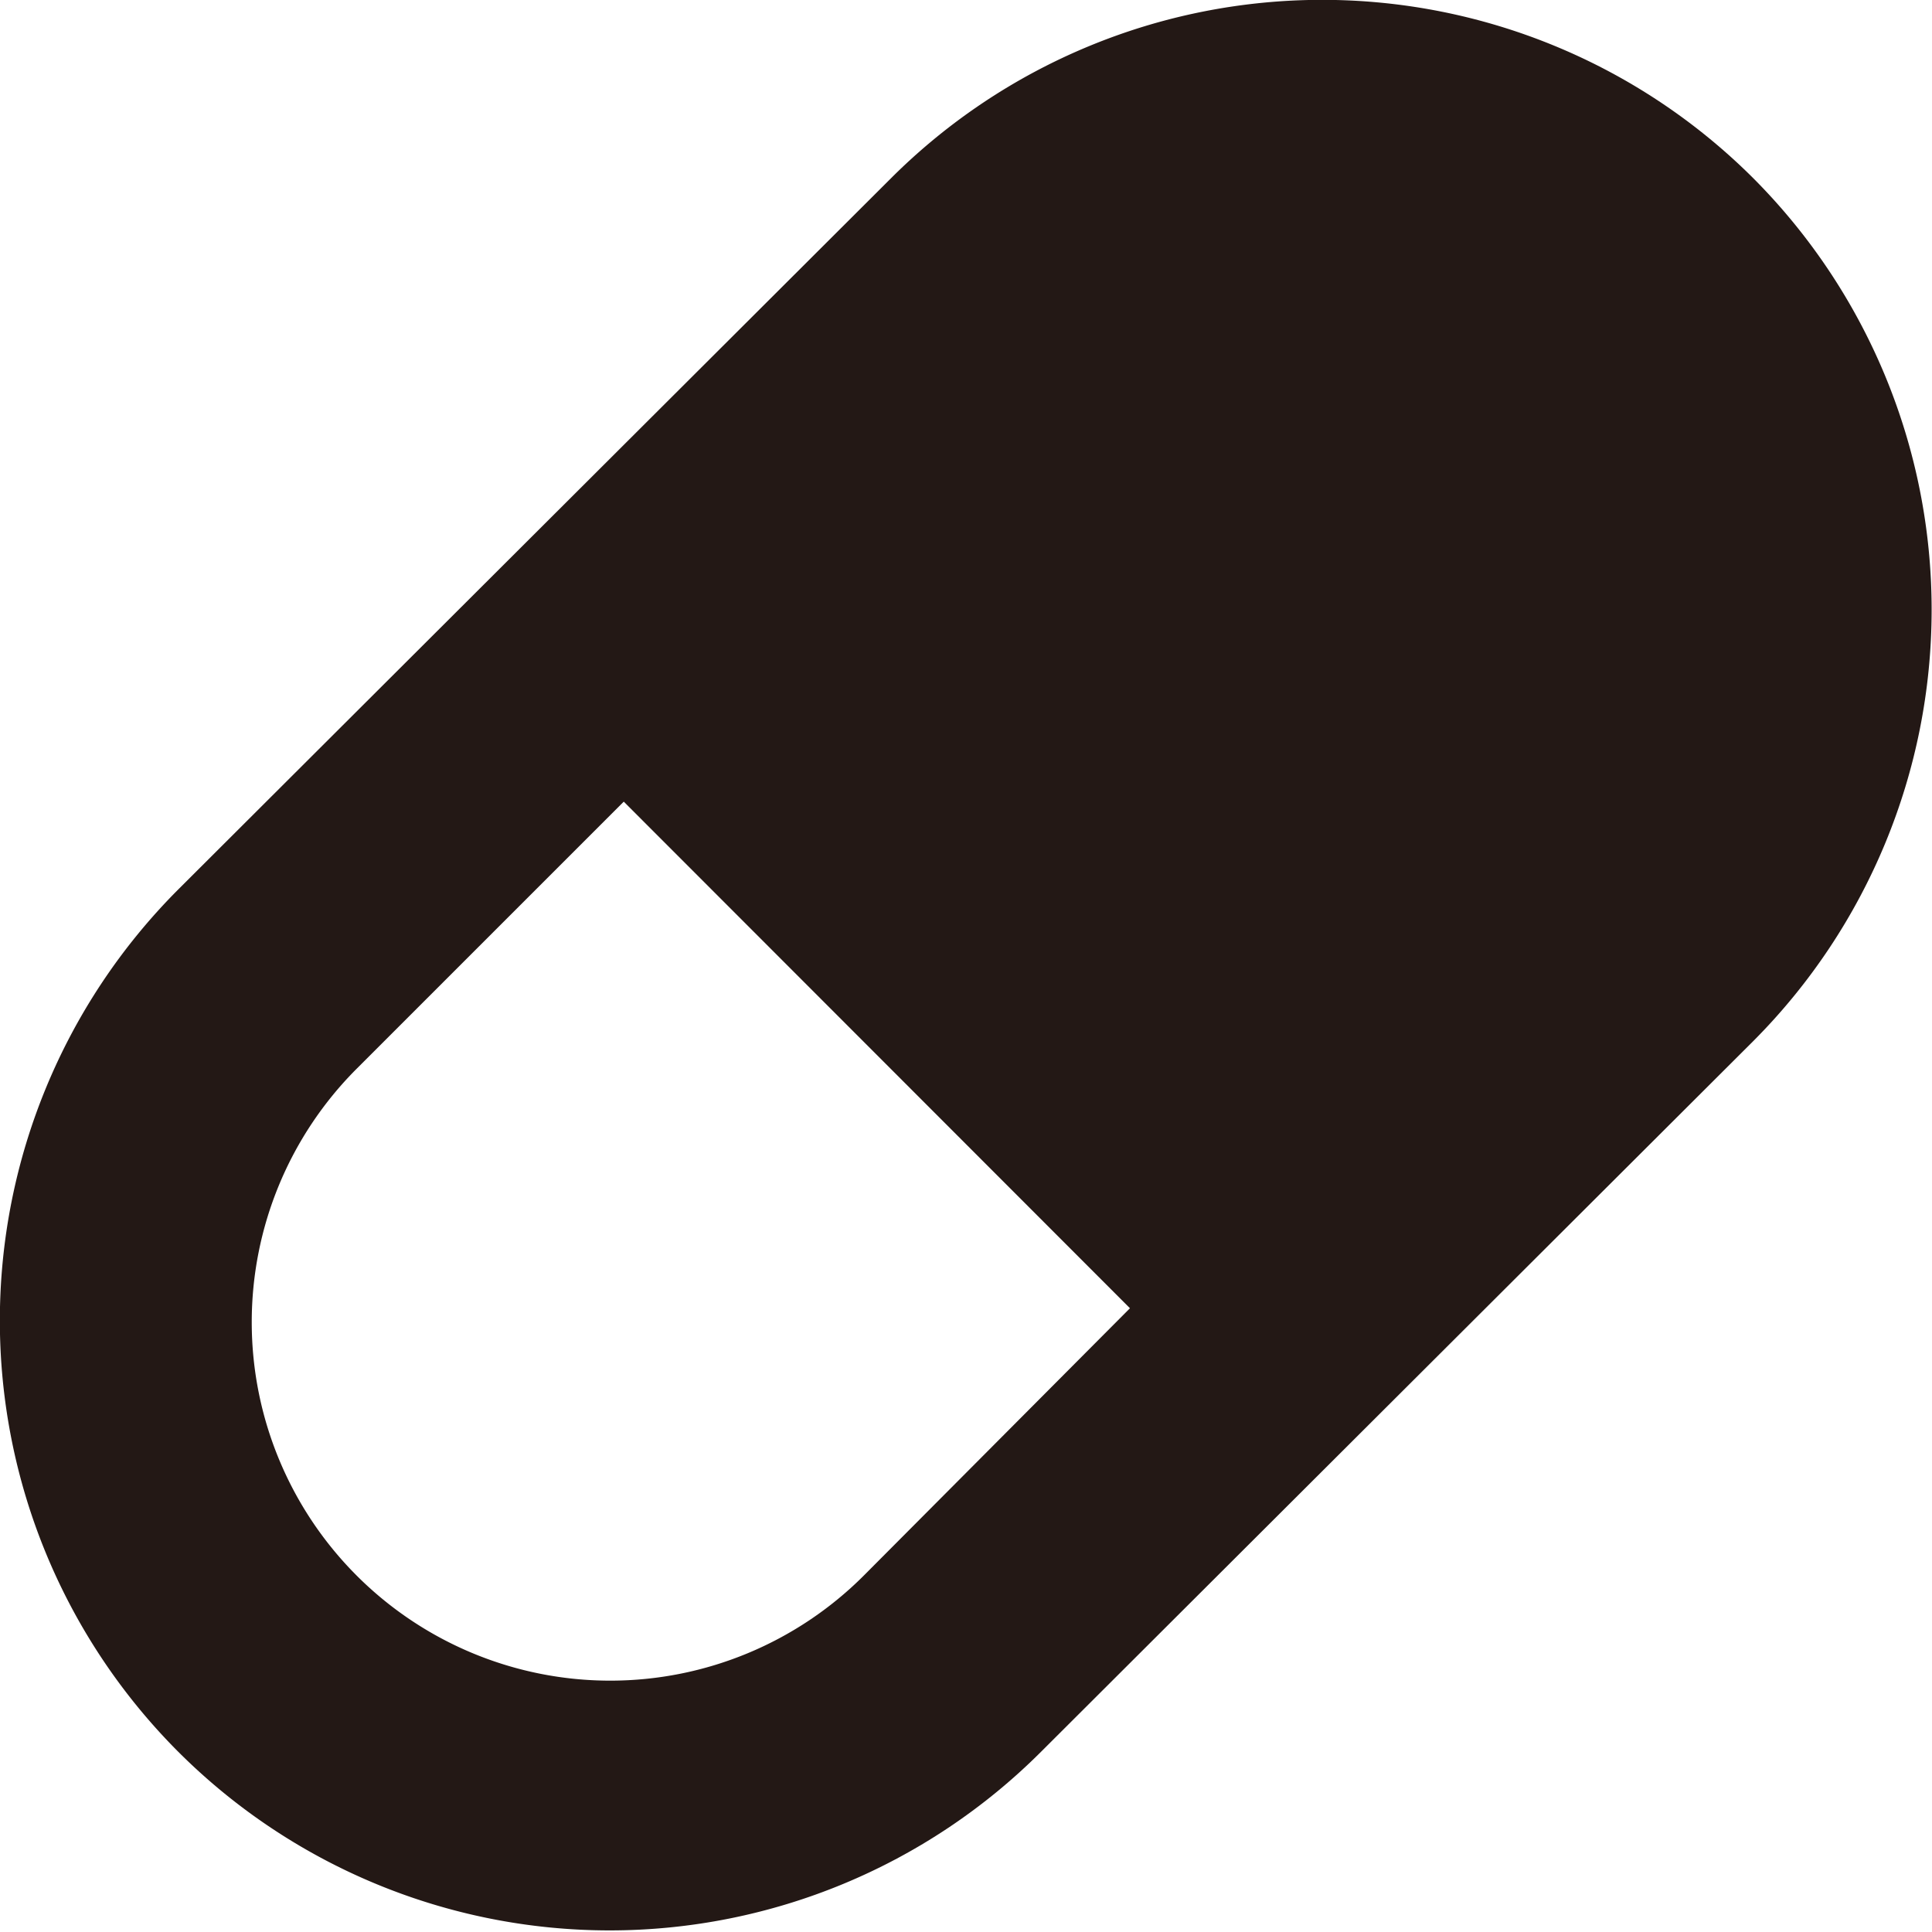 <svg xmlns="http://www.w3.org/2000/svg" viewBox="0 0 49.96 49.96"><defs><style>.cls-1{fill:#231815;}</style></defs><g id="레이어_2" data-name="레이어 2"><g id="Layer_1" data-name="Layer 1"><path class="cls-1" d="M45.34,4.61a15.78,15.78,0,0,0-22.3,0L4.61,23a15.78,15.78,0,0,0,0,22.3h0a15.78,15.78,0,0,0,22.31,0L45.34,26.92A15.8,15.8,0,0,0,45.34,4.61Zm-23,36.13A9.26,9.26,0,0,1,9.22,27.64l6.91-6.91,13.09,13.1Z"/></g></g></svg>